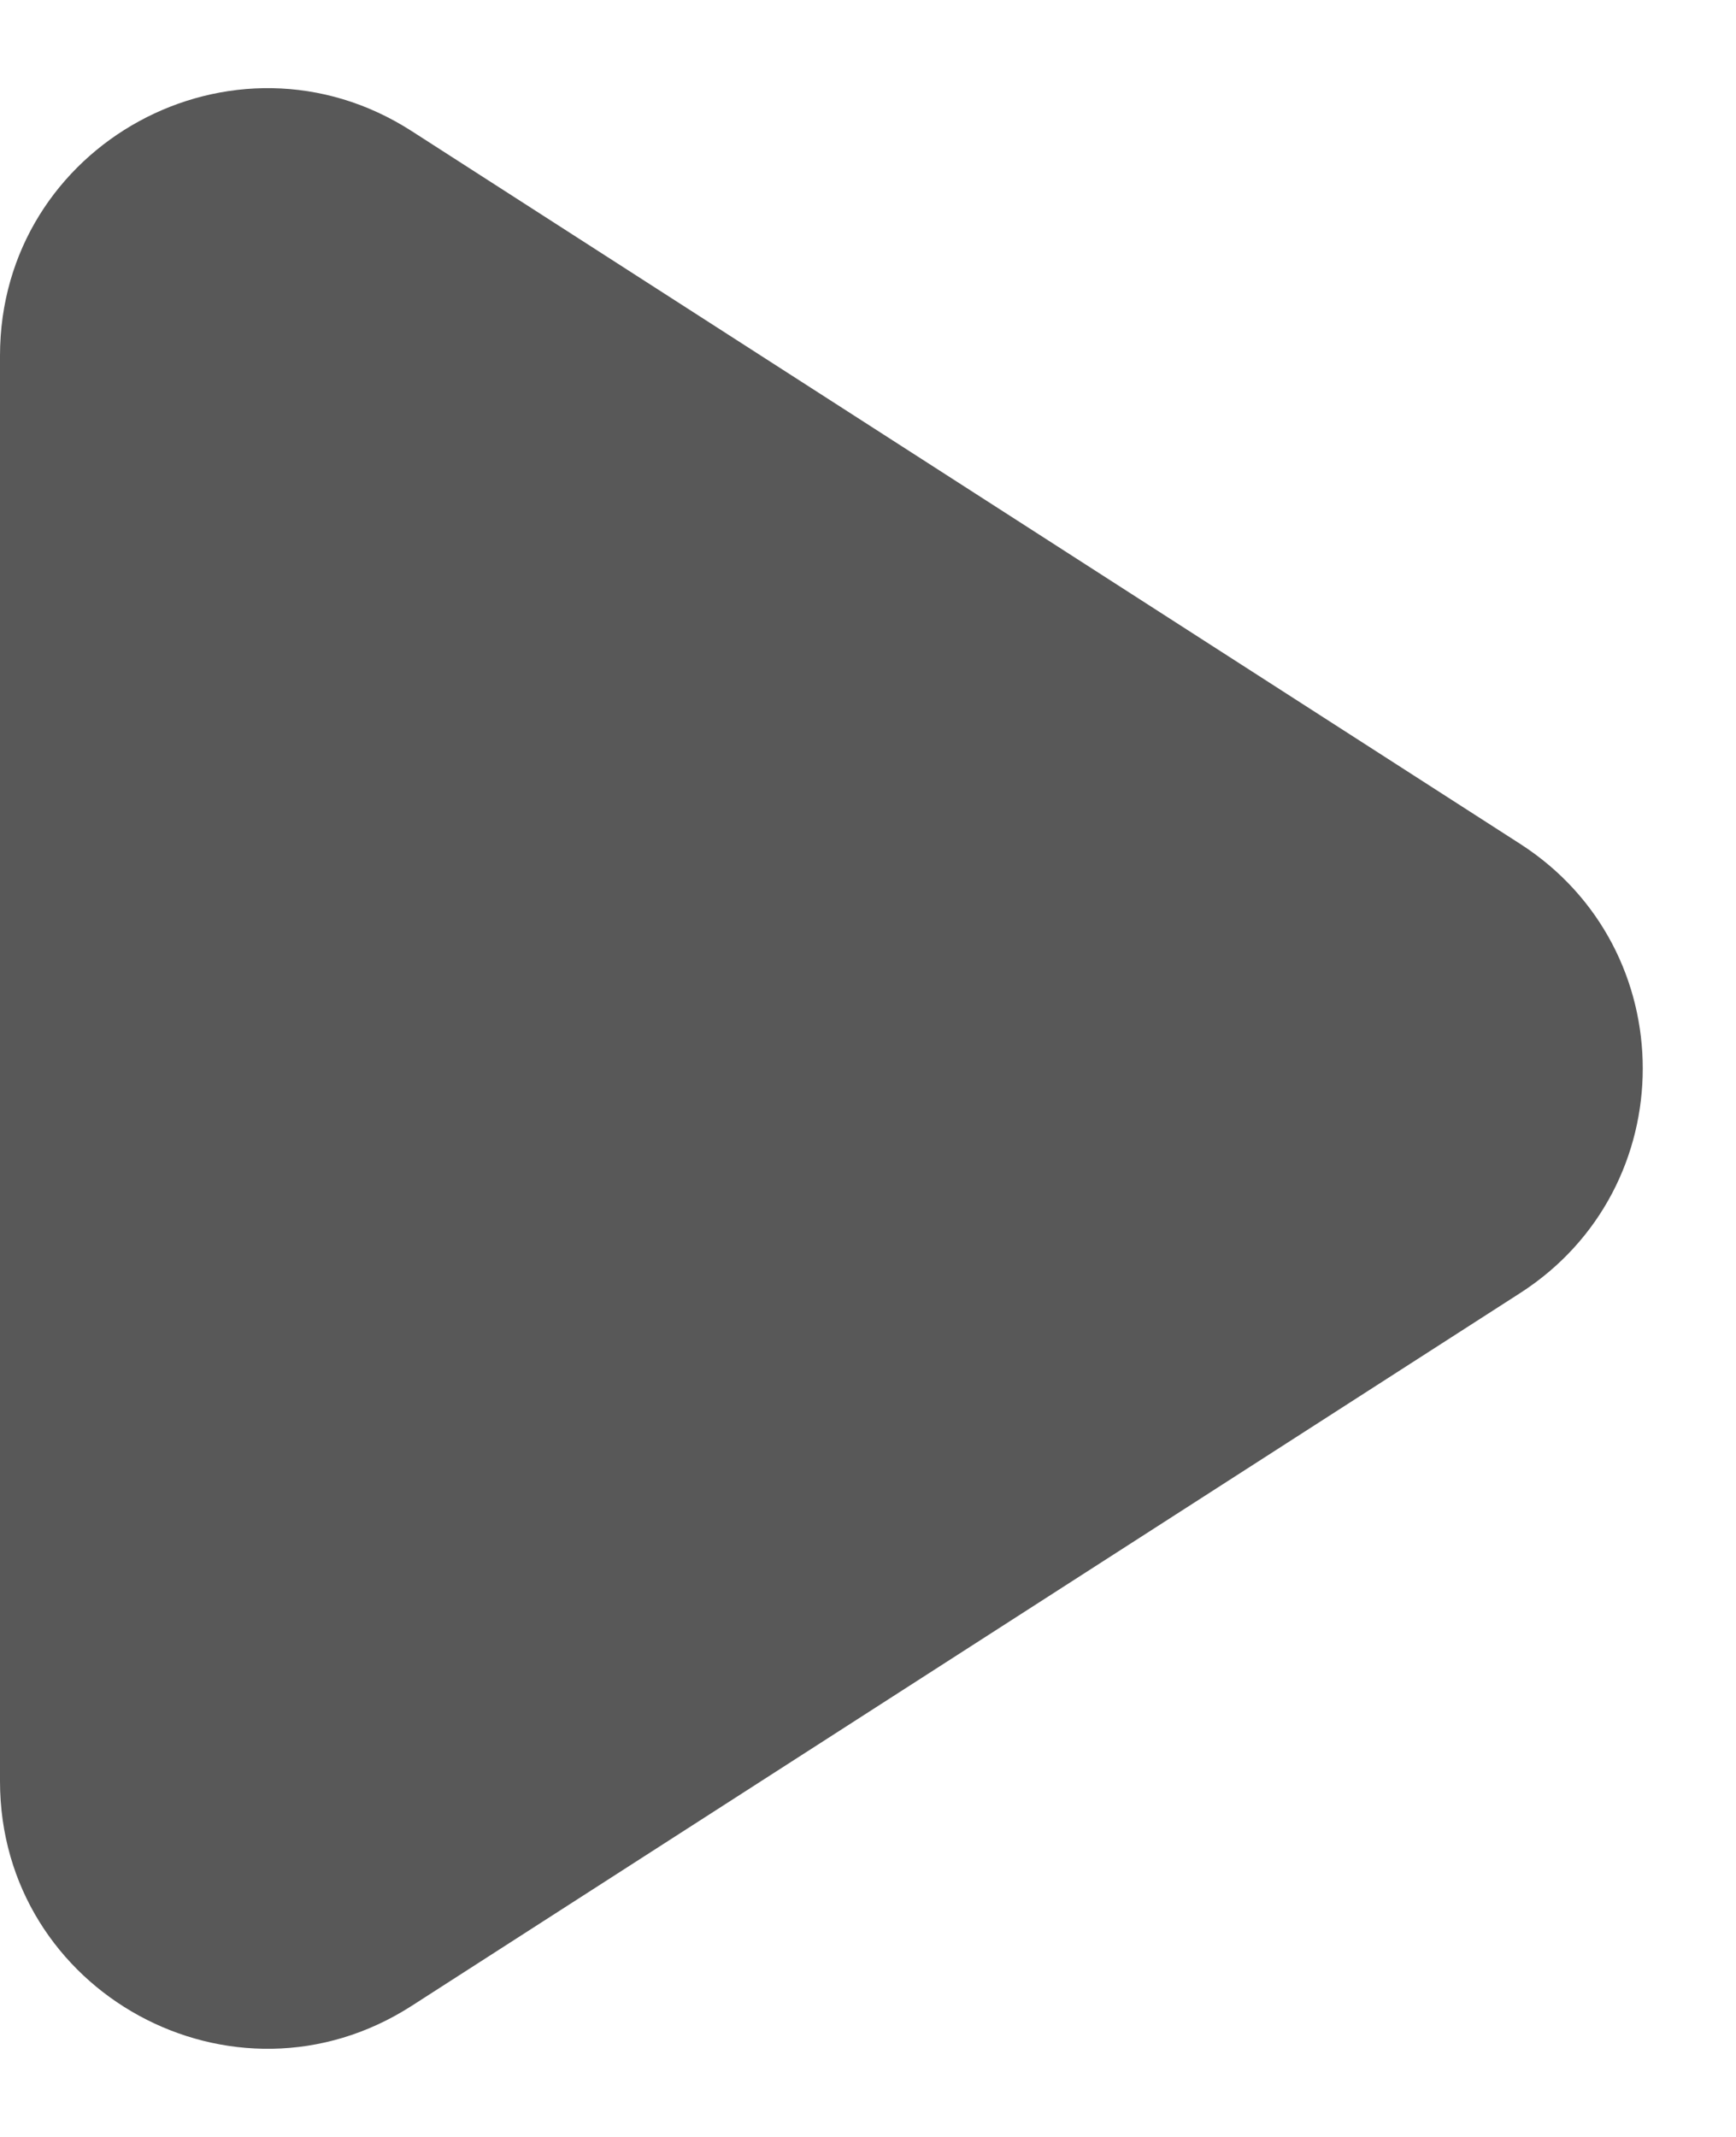 <svg width="13" height="16" viewBox="0 0 13 16" fill="none" xmlns="http://www.w3.org/2000/svg">
<path d="M11.383 6.318C12.608 7.105 12.608 8.895 11.383 9.682L3.082 15.019C1.75 15.875 2.57833e-07 14.919 3.26999e-07 13.337L7.93545e-07 2.663C8.62711e-07 1.081 1.75 0.125 3.082 0.981L11.383 6.318Z" fill="#585858"/>
</svg>
